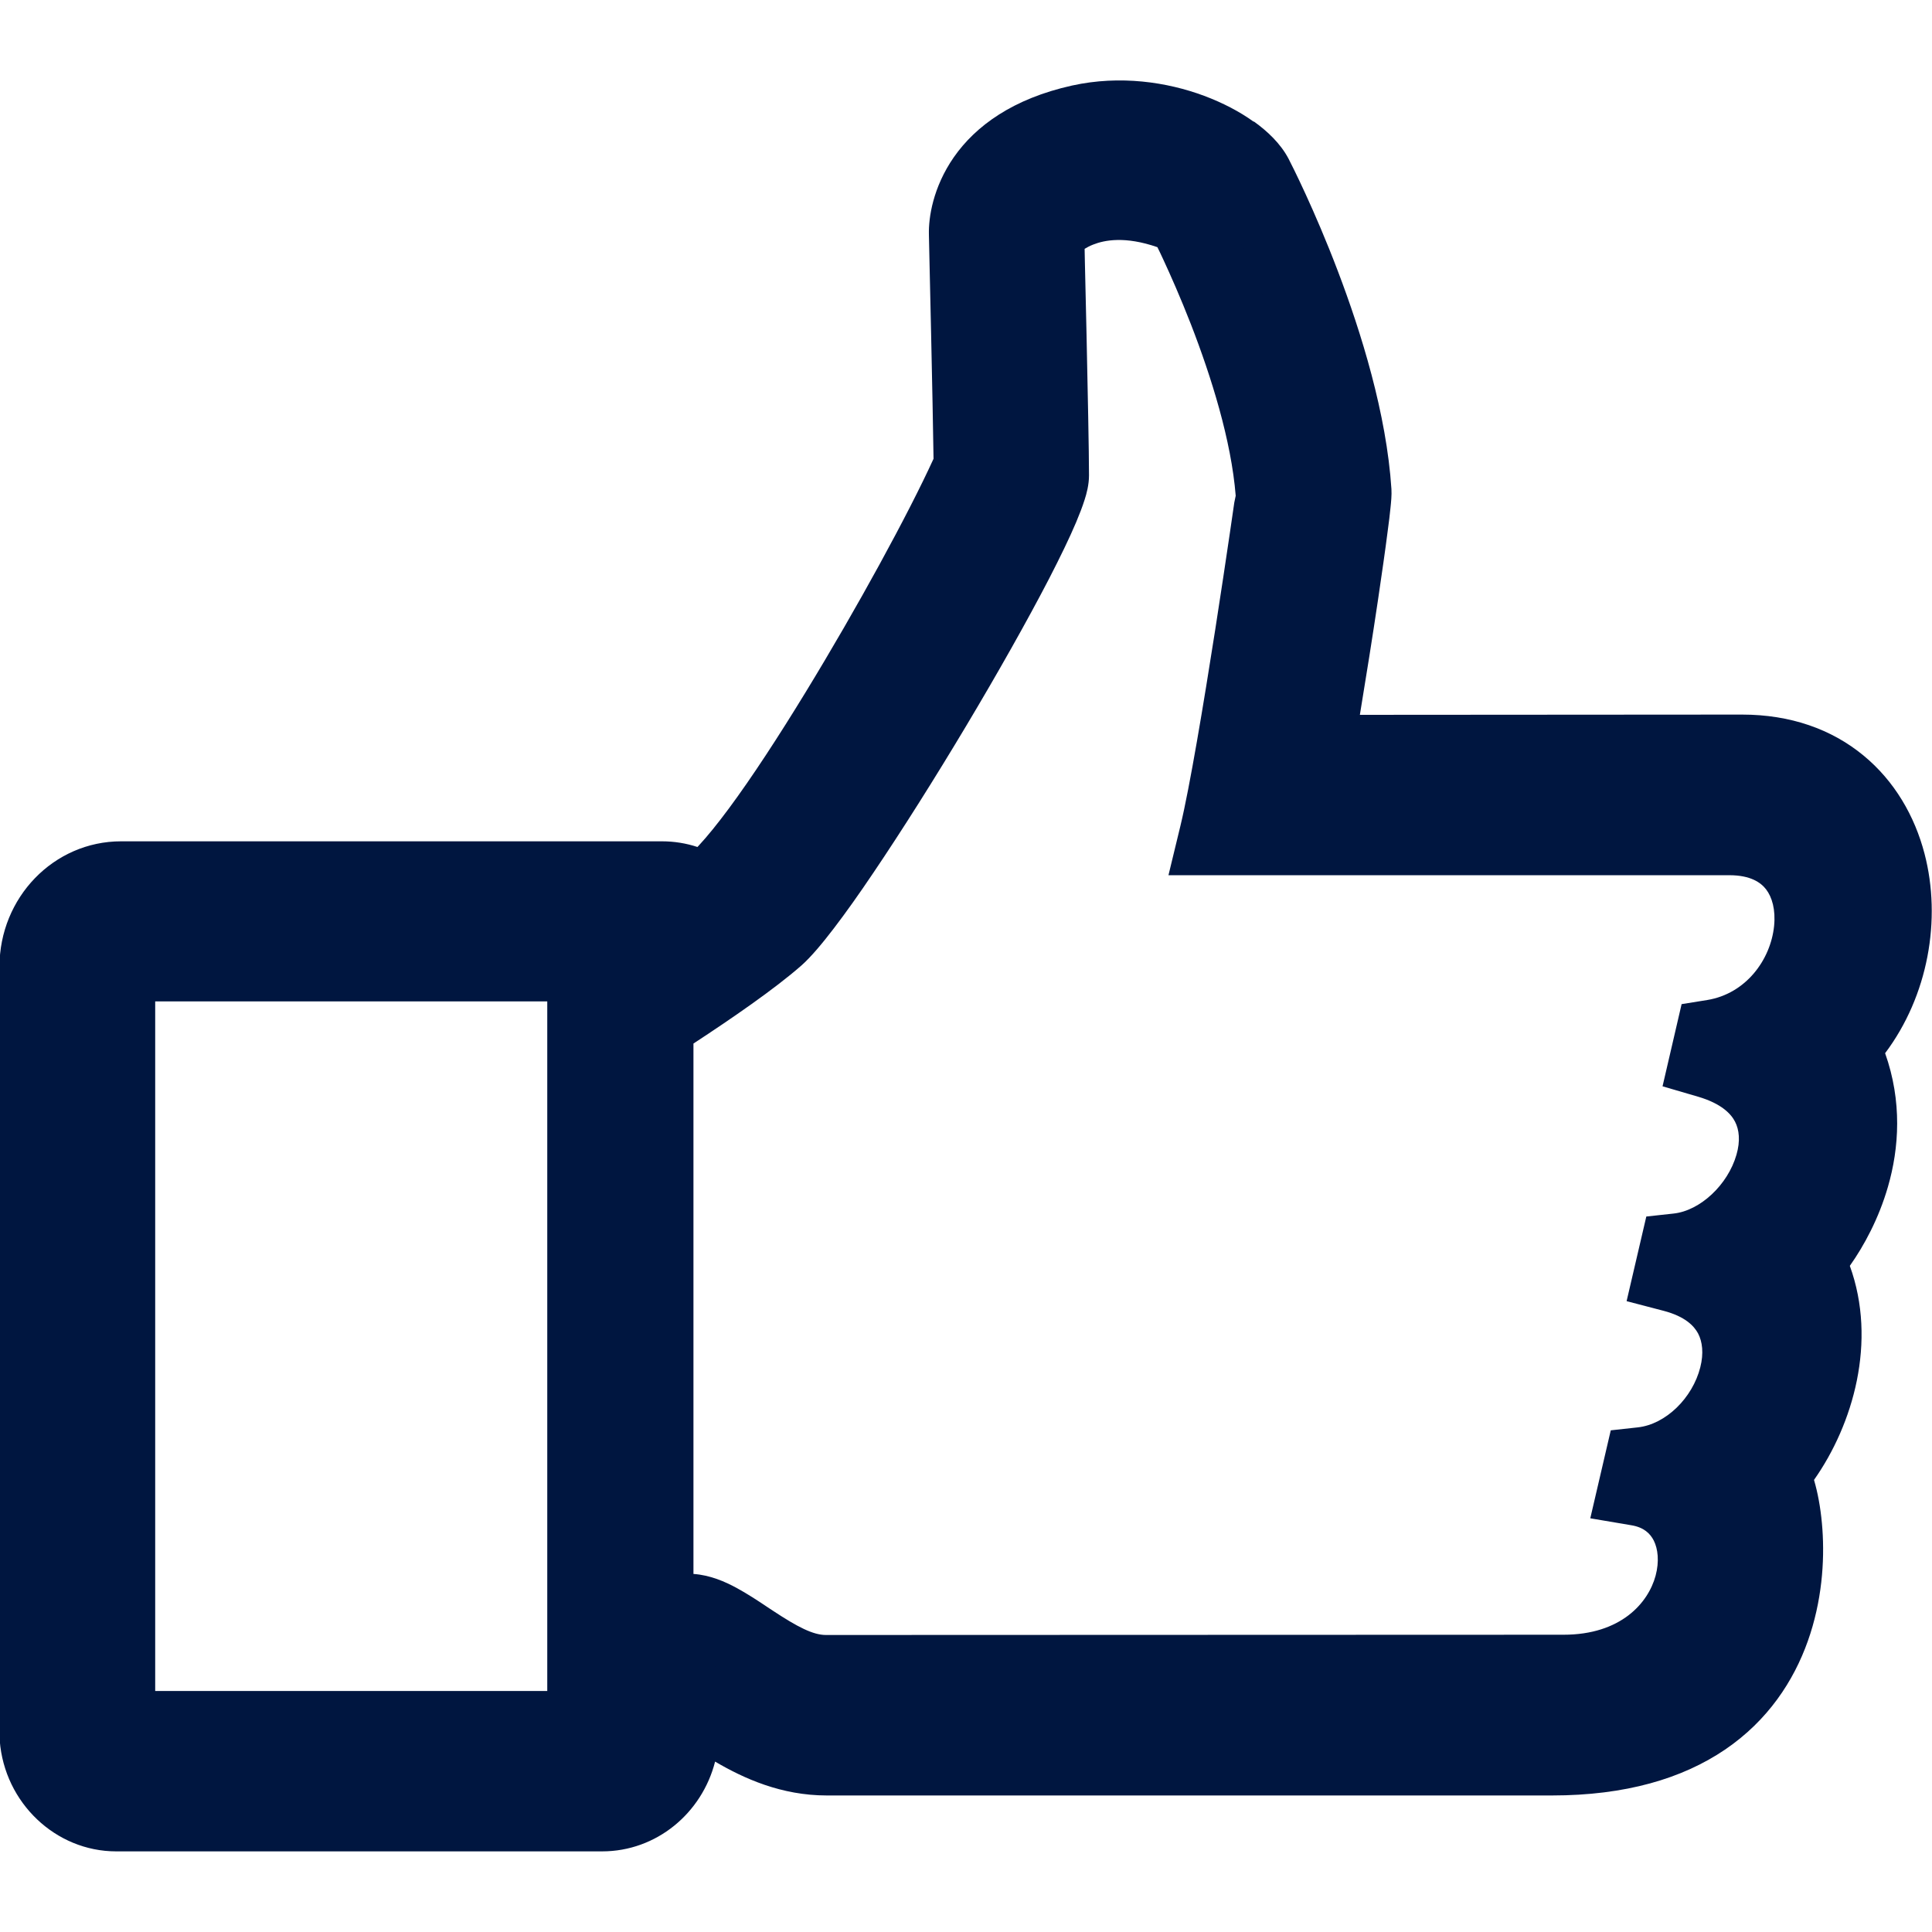 <svg fill="none" height="15" viewBox="0 0 15 15" width="15" xmlns="http://www.w3.org/2000/svg"><g fill="#001640"><path d="m14.287 8.123c.73-.749.504-2.263-.759-2.263l-3.325.002c.126-.726.309-1.929.302-2.043-.07-1.076-.735-2.385-.764-2.439-.121-.233-.734-.549-1.35-.413-.797.176-.878.7-.875.845 0 0 .034 1.434.038 1.817-.381.863-1.695 3.131-2.093 3.305-.095-.059-.203-.091-.316-.091h-4.2c-.357 0-.644.297-.644.664l.001 5.985c.025.323.291.576.605.576h3.773c.335 0 .607-.28.607-.625v-.199s.14-.011.204.031c.243.159.542.359.933.359h5.63c2.105 0 1.879-1.926 1.687-2.189.356-.399.576-1.103.275-1.659.23-.252.636-.944.273-1.661zm-9.738 5.317h-3.644v-5.973h3.644zm8.756-5.368-.034.148c.97.284.454 1.437-.242 1.512l-.034.148c.93.244.486 1.43-.242 1.512l-.034.147c.759.129.576 1.465-.575 1.465l-5.726.002c-.404 0-.773-.475-1.07-.475h-.26v-4.598c.324-.207.721-.475.942-.669.418-.367 2.127-3.215 2.127-3.571 0-.356-.038-1.898-.038-1.898s.335-.445 1.083-.12c0 0 .63 1.217.694 2.188 0 0-.284 1.999-.436 2.626h3.97c.975.001.789 1.437-.125 1.585z"/><path clip-rule="evenodd" d="m9.736.944c.102.073.206.17.268.288.025.048.202.397.382.87.182.478.379 1.11.417 1.695.003.046-.003.105-.007.143-.005.049-.012.112-.022.183-.018.143-.045.329-.075.533-.042.283-.093.603-.141.894l2.967-.002c.377 0.0.695.114.941.316.244.2.4.473.476.764.133.509.029 1.103-.306 1.549.133.375.109.736.022 1.037-.071.246-.185.457-.296.614.213.588.025 1.232-.278 1.662.004.013.008.027.011.04.026.099.045.215.054.342.018.252-.004.562-.113.869-.11.31-.31.617-.643.843-.332.225-.773.356-1.344.356h-5.63c-.353 0-.644-.132-.867-.263-.102.401-.456.697-.877.697h-3.773c-.47 0-.867-.377-.904-.86l-.001-.012-.001-5.997c0-.536.421-.973.944-.973h4.2c.094 0 .187.015.275.044.004-.004.009-.009.013-.014.064-.069.142-.165.231-.285.178-.24.386-.559.596-.903.402-.658.799-1.387.993-1.812-.003-.216-.011-.615-.019-.978-.004-.203-.009-.394-.012-.534l-.005-.23-0-.001c-.003-.127.03-.363.194-.599.169-.242.458-.454.918-.556.373-.082.738-.027 1.025.08.144.054.275.122.383.2zm-1.921.86.005.23c.003.14.008.332.012.535.009.405.018.862.02 1.056l.001.058c.001-.003.002-.006.002-.008-.001-.186-.01-.64-.019-1.059-.005-.215-.009-.418-.013-.568l-.006-.246.3-.008c-.212-.17-.234-.188-.237-.19-0.0 0.0 0-0 0 0l.237.19-.3.008-.001-.027c-.002.014-.002.025-.002.029zm.068-.204.003-.004.008-.009c.006-.007.013-.016.022-.026.018-.02.043-.045.075-.072.064-.054.156-.118.28-.167.018-.007.036-.014.054-.02-.249.078-.369.192-.429.279-.004.006-.009.013-.013.019zm.624-.342c.195-.032.391-.011.562.041-.213-.059-.4-.066-.562-.041zm.944.24.015.029-.265.146c.265-.146.265-.146.265-.146l.001.002.002.003.006.012c.005.01.012.025.022.043.018.037.044.091.075.158.062.134.146.323.231.543.169.434.357 1.017.392 1.552l.002.033-.005.033-.297-.045c.297.045.297.045.297.045l-.013.088c-.008.056-.02.137-.034.236-.029.198-.069.468-.115.758-.062.399-.135.844-.2 1.19h3.598c.321 0.0.585.122.756.344.165.214.215.485.189.735-.009.086-.027.173-.054.258.089-.234.105-.495.045-.724-.047-.181-.139-.333-.27-.441-.129-.106-.312-.181-.567-.181-0 0 0 0 0 0l-3.683.003.063-.364c.063-.36.14-.84.2-1.243.03-.202.056-.383.074-.52.009-.069.015-.125.02-.166.003-.032.004-.046.004-.048-.033-.488-.203-1.045-.377-1.501-.086-.227-.172-.422-.237-.565-.033-.071-.06-.128-.08-.169-.01-.02-.018-.037-.024-.048-.006-.011-.008-.017-.009-.017l-.002-.003c-0-0-0-0-0-.001-.002-.003-.009-.012-.025-.027zm4.487 6.603c-.034.03-.07.058-.108.084.071.068.129.146.174.233.103.199.119.416.083.614.066-.233.071-.497-.066-.768zm-.277 1.663c-.033.029-.068.056-.103.081.063.062.115.133.157.212.118.223.128.472.076.694.089-.275.092-.576-.039-.818zm-.298 1.678c-.03.025-.061.049-.094.071.042.05.078.105.107.164.111.223.123.484.059.722-.133.49-.589.91-1.292.91-0 0 0 0 0 0l-5.726.002c-.303 0-.569-.175-.737-.286-.015-.01-.03-.02-.044-.029-.076-.05-.135-.09-.192-.12-.032-.017-.056-.028-.074-.033-.016-.005-.023-.006-.023-.006h-.497v.864c.082-.057.136-.153.136-.263v-.486l.278-.021.022.308c-.022-.308-.022-.308-.022-.308l.002-0.0.003-0.0.008-.001c.006-0.0.015-.001.025-.001.02-.001.048-.001.08.001.044.003.166.011.27.08.251.164.48.31.772.31h5.63c.482 0 .801-.11 1.014-.254.211-.143.337-.335.409-.539.074-.208.091-.428.078-.611-.006-.091-.02-.168-.035-.225-.013-.05-.023-.069-.023-.07zm-8.616 2.305h-3.908c.022.005.044.008.067.008h3.773c.023 0 .046-.003.068-.008zm-4.142-.248v-6.052c-.003.018-.004.037-.004.056l.001 5.97c.001.008.002.017.004.025zm.275-6.343h3.969v.563l.08-.051c.234-.15.497-.325.701-.478-.017.01-.035.019-.052.027l-.141.062-.131-.082c-.049-.031-.104-.047-.16-.047h-4.2c-.022 0-.043.002-.064.006zm4.92-.1c.012-.01.023-.02.034-.029.027-.024.08-.083.161-.189-.045.055-.089.106-.131.152-.02.022-.042.044-.065.066zm1.517-2.302c.112-.199.215-.386.3-.552.082-.158.146-.292.189-.394.014-.032.024-.06.033-.082l-.013.029c-.111.251-.294.609-.509.999zm2.277-.905c-.034-.429-.19-.925-.348-1.332-.08-.205-.158-.381-.216-.506-.016-.035-.031-.066-.044-.092-.251-.087-.411-.055-.499-.02-.026.01-.048.022-.066.033l.002.1c.004.15.008.354.013.569.009.428.019.907.019 1.09 0 .073-.019.143-.034.189-.017.054-.04.113-.066.175-.052.123-.125.273-.21.438-.171.33-.401.737-.643 1.142-.242.405-.498.811-.721 1.141-.111.165-.216.313-.308.433-.088.115-.176.221-.252.288-.206.181-.542.412-.837.605v4.118c.131.009.247.061.334.108.083.045.17.102.244.152.013.009.026.017.038.025.191.126.312.189.413.189l5.726-.002c.447 0 .658-.248.715-.458.03-.112.018-.209-.014-.273-.028-.055-.077-.103-.174-.119l-.319-.054.159-.683.21-.023c.218-.024.425-.229.485-.466.028-.11.016-.2-.017-.263-.031-.058-.1-.132-.268-.176l-.287-.075.153-.657.211-.023c.207-.022.422-.223.489-.457.031-.107.021-.194-.011-.256-.03-.059-.103-.14-.286-.194l-.277-.081.148-.638.199-.032c.3-.049.492-.312.519-.574.013-.128-.016-.225-.062-.285-.04-.052-.119-.11-.286-.11h-4.354l.093-.384c.072-.298.179-.94.27-1.522.045-.288.085-.556.114-.753.014-.098.026-.178.034-.234zm-8.389 3.926v5.354h3.044v-5.354z" fill-rule="evenodd"/></g></svg>